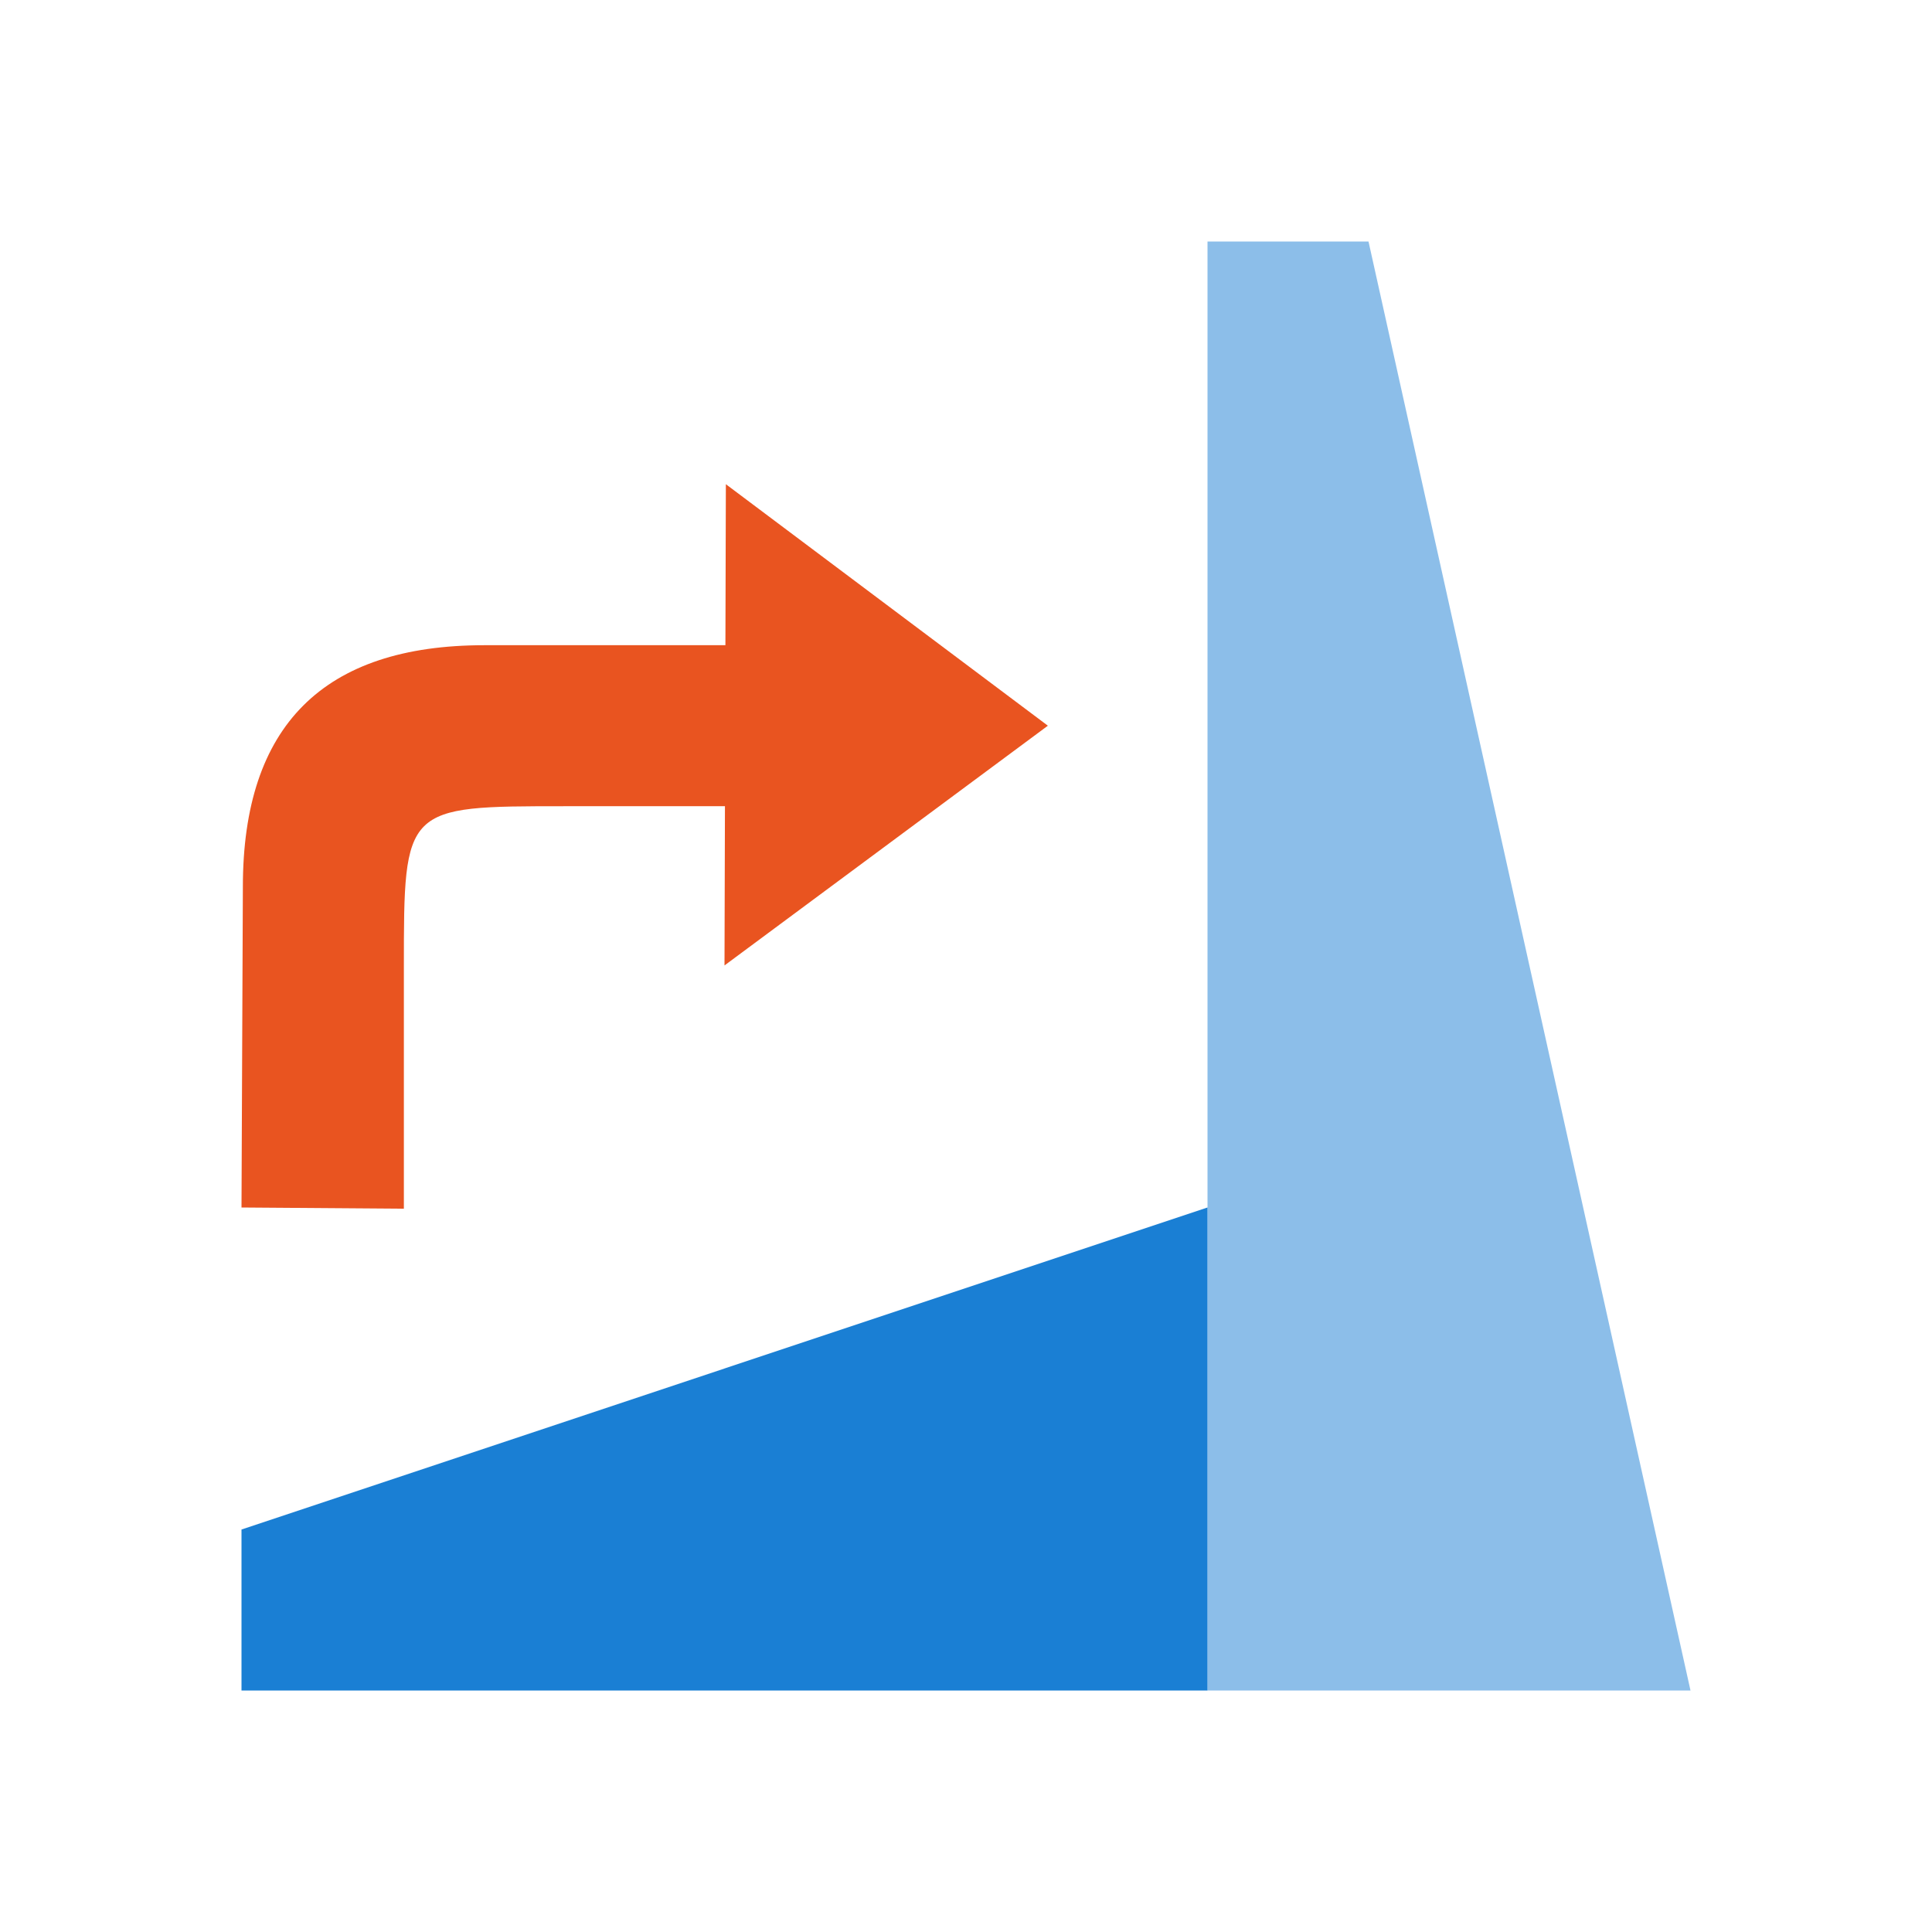 <svg xmlns="http://www.w3.org/2000/svg" viewBox="0 0 24 24"><path d="M3 21h12v-6L3 19z" fill="#1a7fd4"/><path d="M15 3v18h6L17 3z" opacity=".5" fill="#1a7fd4"/><g fill="#e95420"><path d="M13.017 9.015l-4-3L9 11.993z"/><path d="M9.017 8.015h-3c-2 0-3 1-3 3L3 15l2.017.015v-3c0-2 0-2 2-2h2z"/></g></svg>